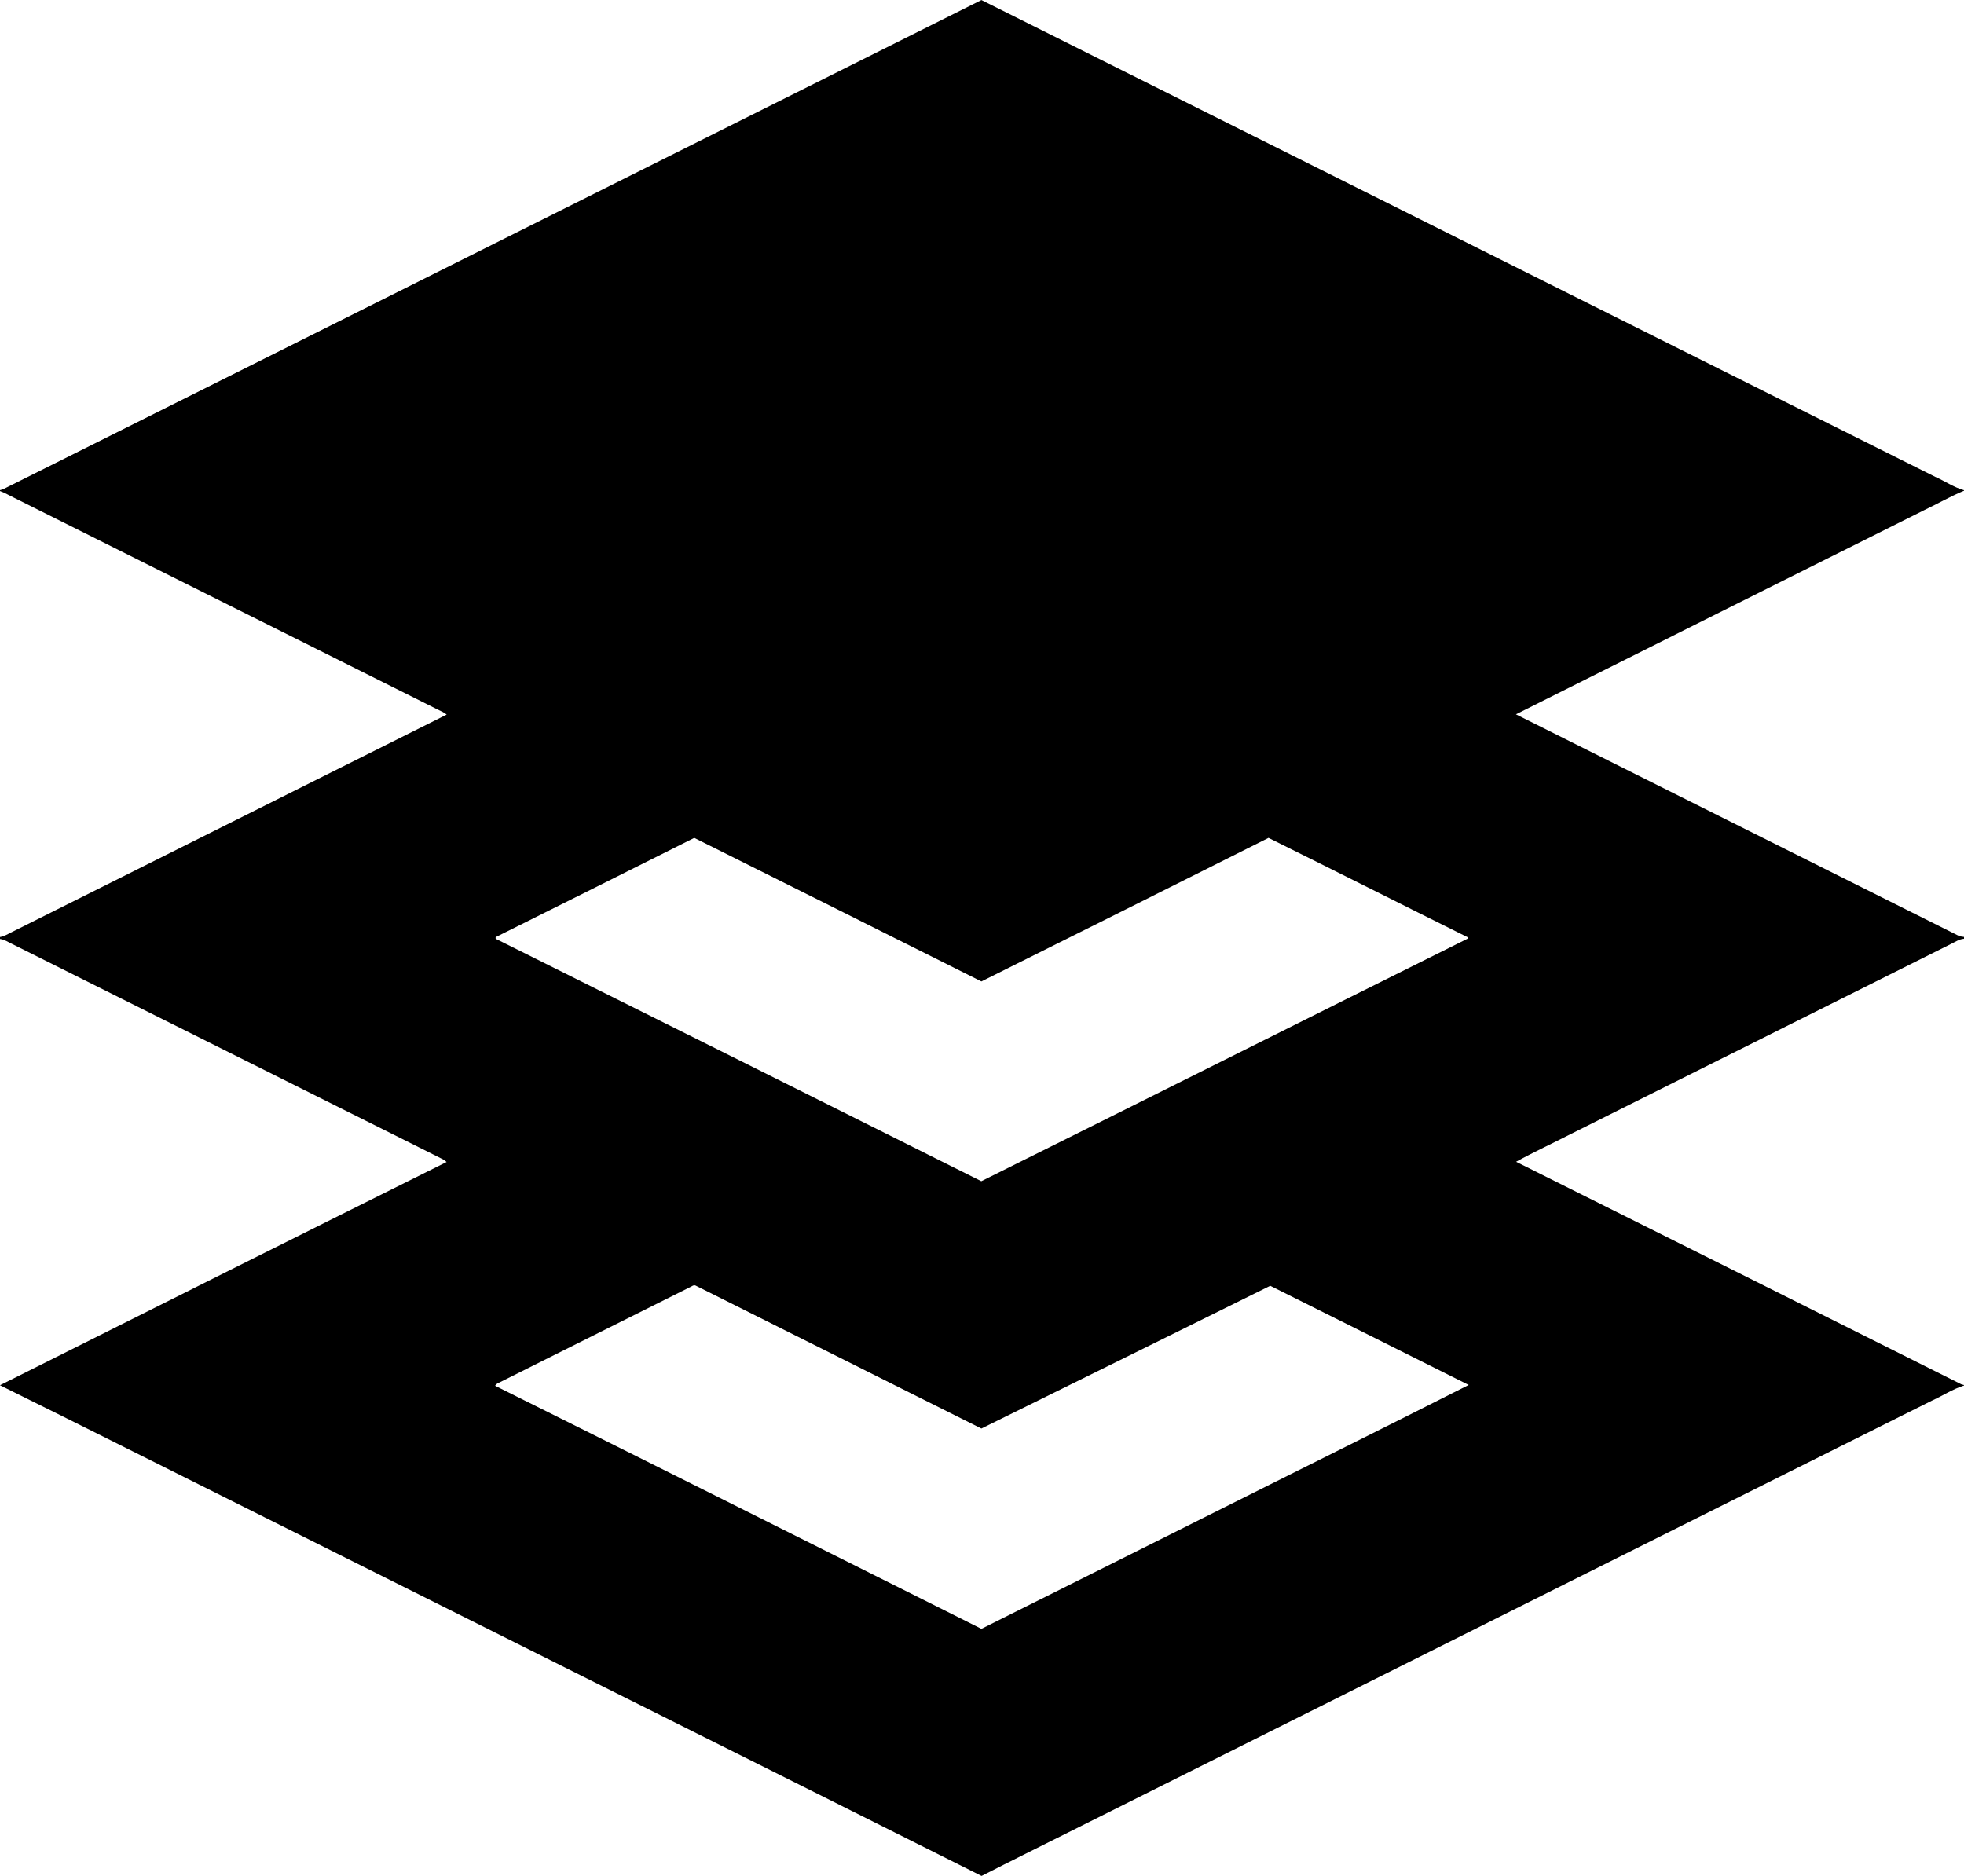 <svg width="1047pt" height="1000pt" viewBox="0 0 1047 1000" version="1.1" xmlns="http://www.w3.org/2000/svg">
	<g>
		<path d=" M 4.39 259.45 C 177.31 172.95 350.28 86.54 523.19 0.03 C 692.73 84.70 862.20 169.51 1031.71 254.24 C 1036.85 256.50 1041.59 259.83 1047.00 261.34 L 1047.00 261.61 C 1039.81 264.59 1032.99 268.54 1025.94 271.88 C 953.34 308.19 880.71 344.45 808.14 380.80 C 886.97 420.28 965.83 459.69 1044.68 499.13 C 1045.26 499.21 1046.42 499.39 1047.00 499.47 L 1047.00 500.46 C 1044.50 500.64 1042.41 502.08 1040.24 503.14 C 972.63 536.94 905.02 570.74 837.42 604.54 C 827.72 609.53 817.77 614.07 808.23 619.34 C 887.41 658.78 966.51 698.38 1045.61 737.98 C 1045.96 738.07 1046.65 738.26 1047.00 738.35 L 1047.00 738.61 C 1040.98 740.50 1035.60 744.09 1029.84 746.69 C 876.51 823.36 723.17 900.01 569.83 976.68 C 554.36 984.48 538.79 992.10 523.37 1000.00 L 523.16 1000.00 C 393.63 935.06 263.96 870.38 134.37 805.54 C 89.57 783.21 44.88 760.64 0.00 738.47 L 0.00 738.45 C 79.32 698.71 158.65 658.99 238.08 619.46 C 237.46 618.88 236.79 618.40 236.06 618.00 C 159.55 579.80 83.07 541.51 6.57 503.29 C 4.44 502.24 2.40 500.88 0.00 500.56 L 0.00 499.52 C 2.22 499.14 4.18 497.98 6.15 496.97 C 83.48 458.30 160.81 419.62 238.13 380.94 C 236.56 379.65 234.65 378.93 232.86 378.02 C 157.75 340.46 82.63 302.90 7.51 265.36 C 5.00 264.16 2.61 262.72 0.00 261.77 L 0.00 261.31 C 1.57 260.96 2.98 260.17 4.39 259.45 M 264.21 499.60 C 264.21 499.81 264.22 500.23 264.23 500.45 C 350.55 543.48 436.86 586.54 523.13 629.70 C 609.67 586.70 696.04 543.35 782.56 500.31 C 782.56 500.16 782.57 499.87 782.57 499.72 C 747.09 482.11 711.74 464.23 676.24 446.67 C 625.26 472.27 574.23 497.75 523.18 523.21 C 472.17 497.66 421.16 472.13 370.11 446.67 C 334.84 464.36 299.53 482.00 264.21 499.60 M 367.60 686.29 C 333.42 703.43 299.18 720.47 265.00 737.60 C 264.73 737.88 264.18 738.44 263.91 738.72 C 350.41 781.78 436.78 825.09 523.19 868.33 C 562.81 848.58 602.39 828.73 641.99 808.94 C 688.96 785.37 736.09 762.06 782.96 738.31 C 747.70 720.69 712.45 703.02 677.16 685.44 C 625.85 710.85 574.52 736.23 523.17 761.56 C 472.37 736.07 421.52 710.72 370.71 685.27 C 369.54 684.87 368.62 685.94 367.60 686.29 Z" />
	</g>
</svg>
